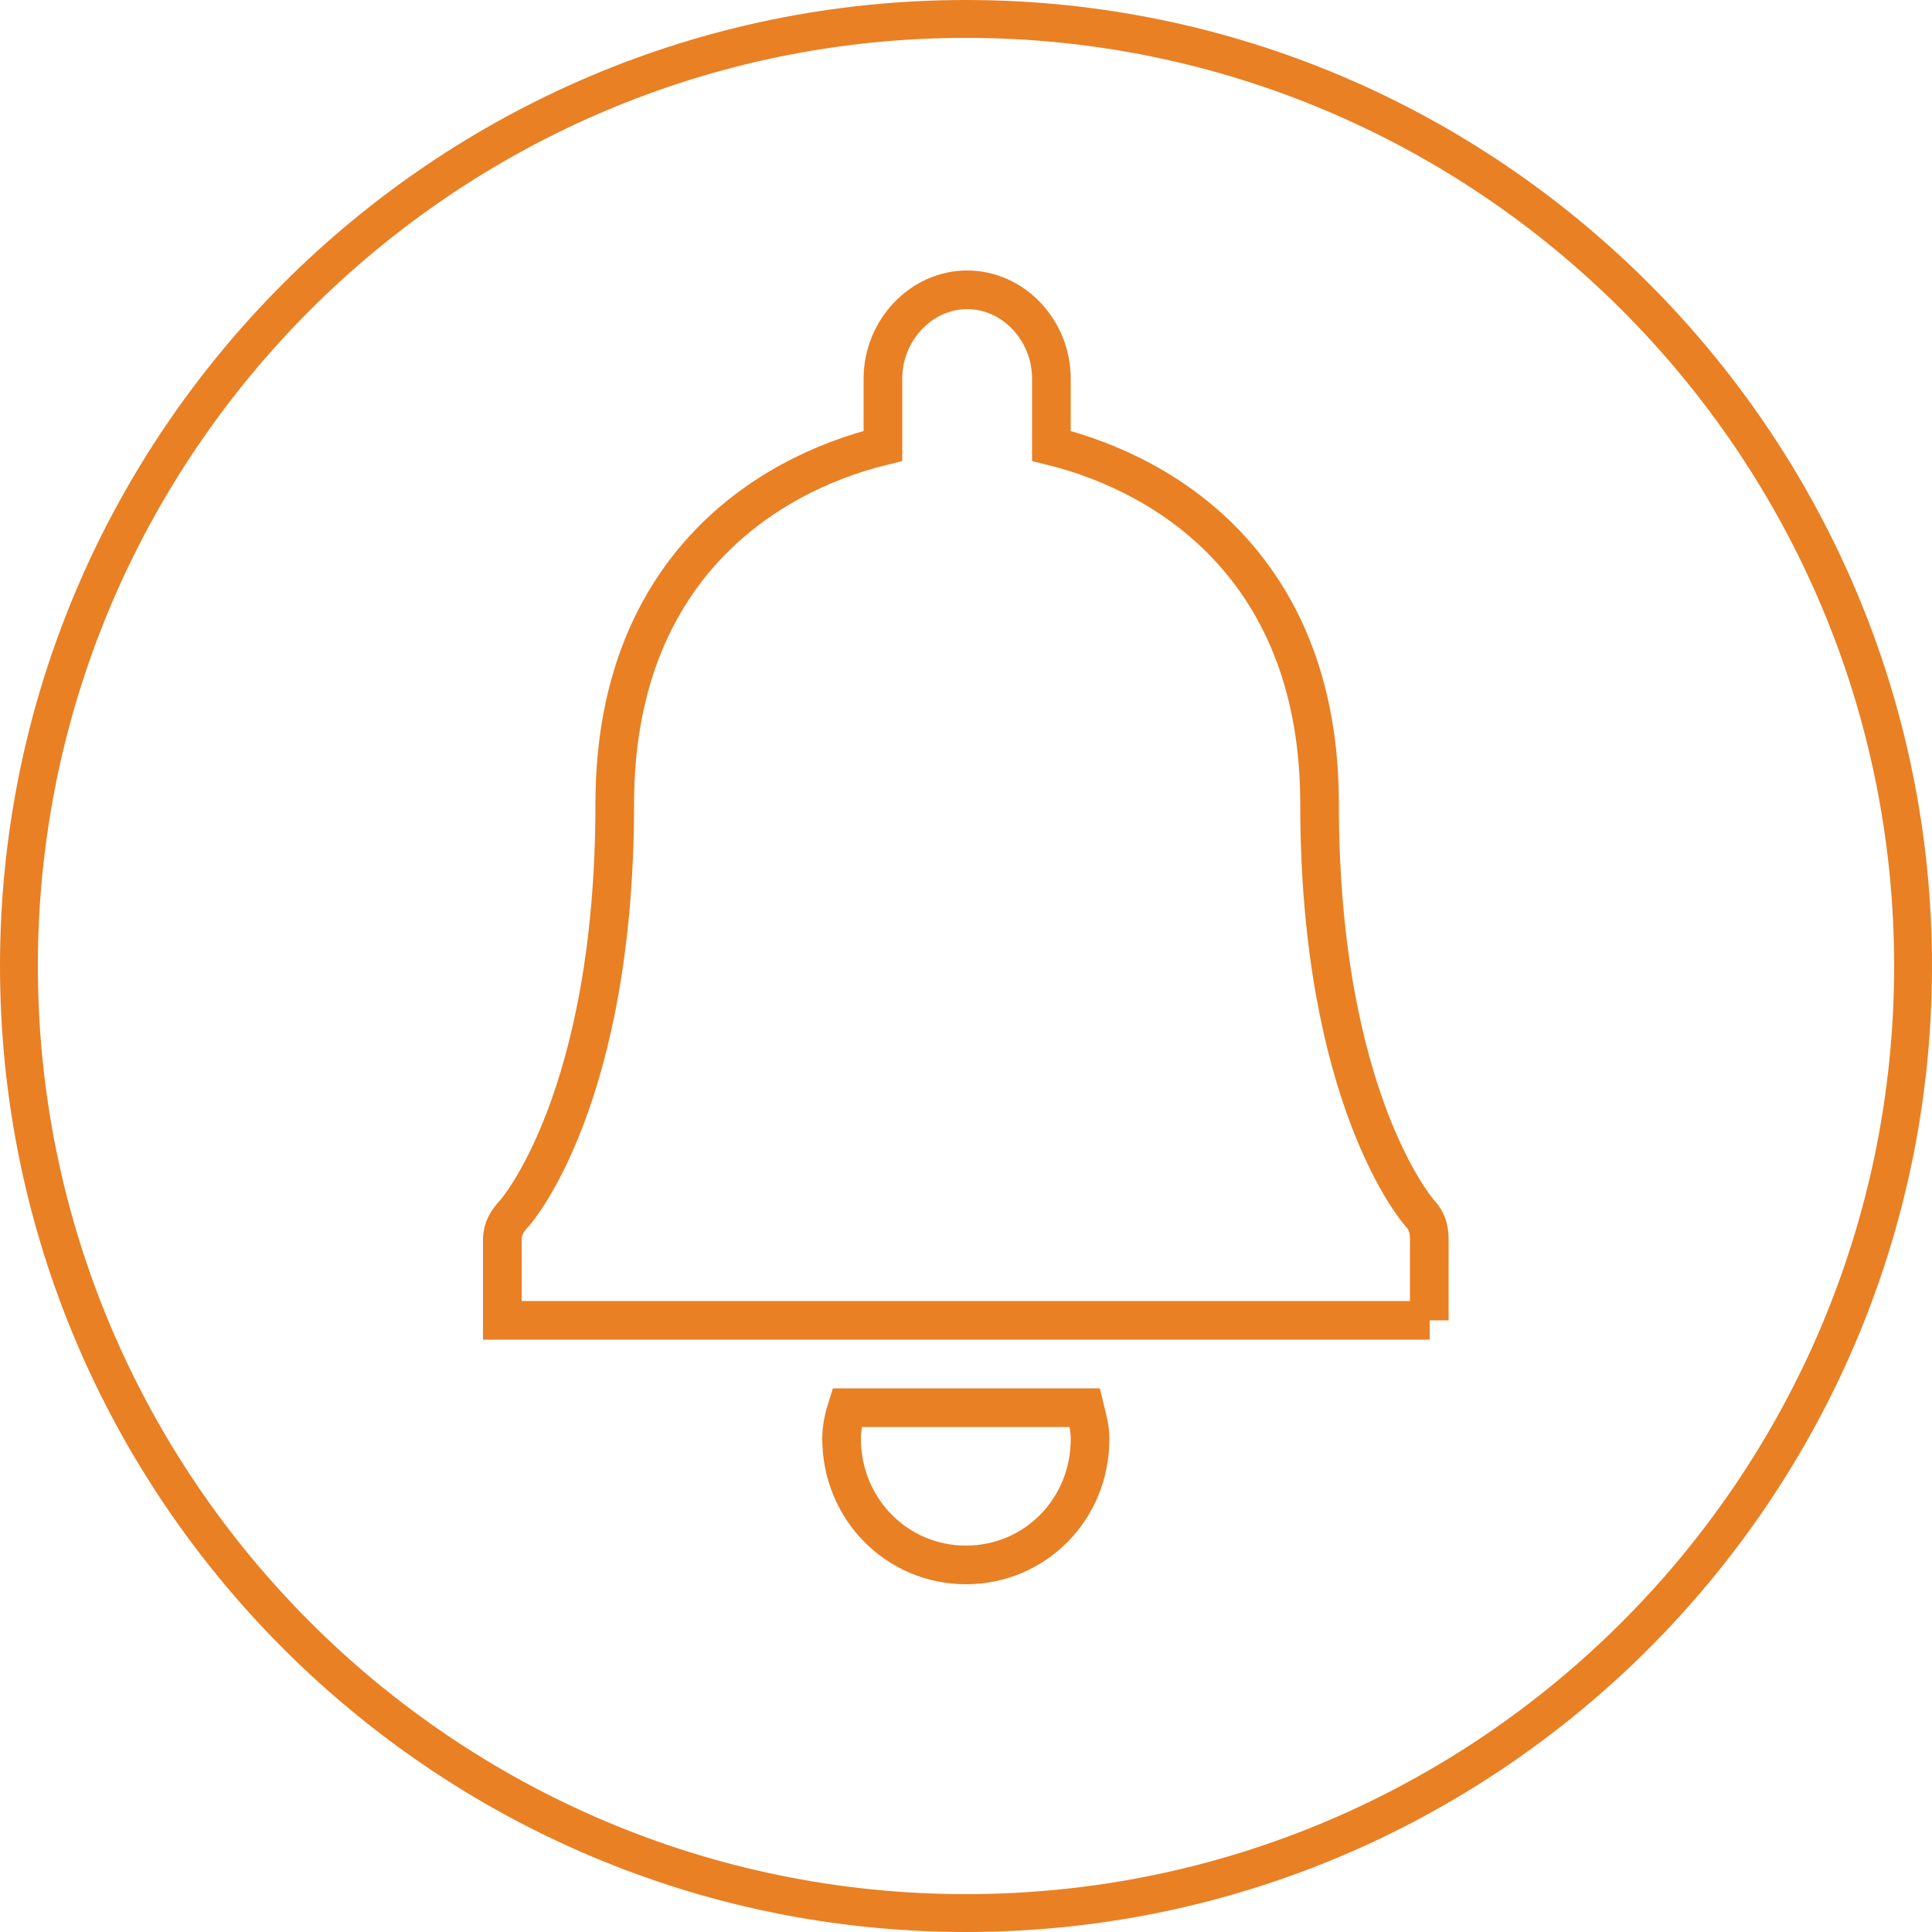 <svg width="50" height="50" viewBox="0 0 50 50" xmlns="http://www.w3.org/2000/svg"><g fill="none" fill-rule="evenodd"><path d="M0 0h50v50H0z"/><path d="M25 50C11.22 50 0 38.78 0 25S11.22 0 25 0s25 11.22 25 25-11.22 25-25 25zM25 .98C11.76.98.98 11.76.98 25S11.75 49.02 25 49.02 49.02 38.24 49.02 25 38.24.98 25 .98z" fill="#E98024" fill-rule="nonzero"/><path d="M25 40.5c-1.79 0-3.22-1.45-3.22-3.27 0-.29.07-.58.14-.8h6.15c.07.29.14.51.14.8.01 1.82-1.42 3.27-3.21 3.27zm12-6.33H13v-2.09h0c0-.28.13-.49.33-.7 0 0 2.58-2.92 2.58-10.58 0-5.99 3.83-8.5 6.94-9.26V9.8c0-1.25.99-2.3 2.18-2.3 1.19 0 2.18 1.04 2.18 2.3v1.74c3.11.77 6.94 3.27 6.94 9.26 0 7.66 2.58 10.58 2.58 10.58.2.21.26.42.26.7h0v2.09H37z" stroke="#E98024"/></g></svg>